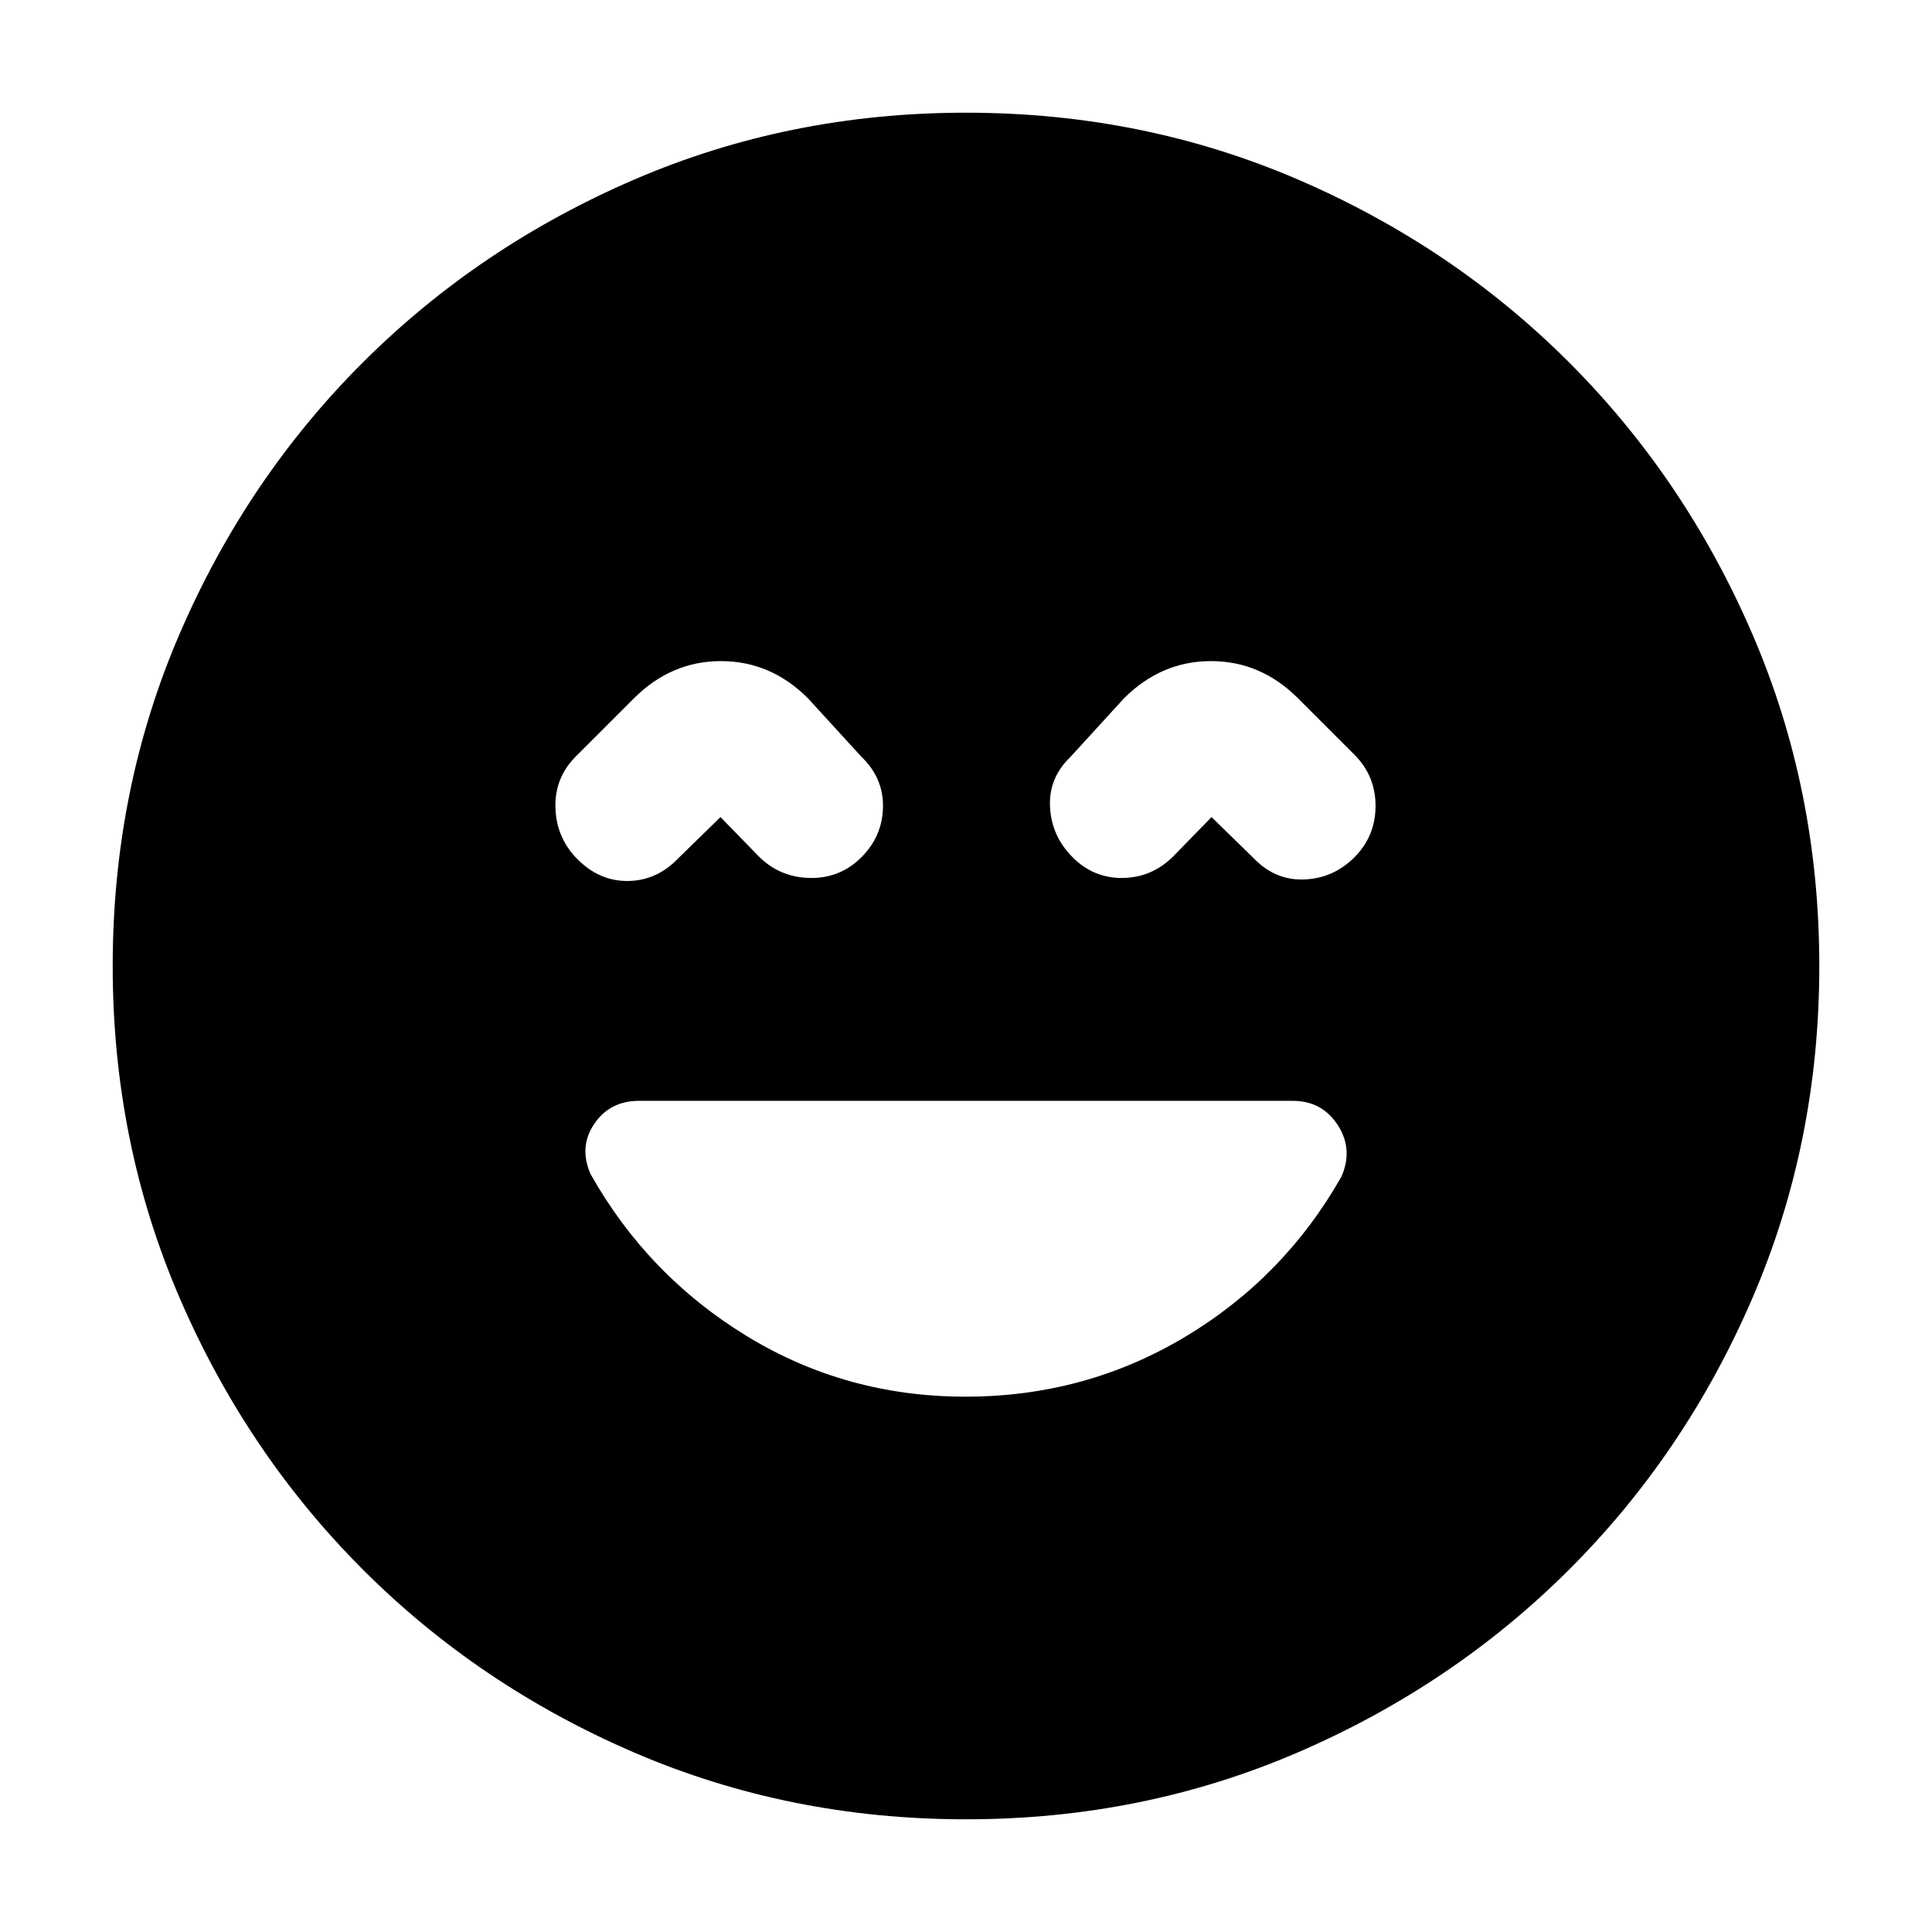 <svg xmlns="http://www.w3.org/2000/svg" height="24" viewBox="0 -960 960 960" width="24"><path d="M479.76-266q59.23 0 108.74-29.5 49.5-29.5 78.08-79.9 5.92-13.6-1.88-25.6-7.8-12-22.41-12H317.6q-14.6 0-22.35 11.5-7.75 11.5-1.75 25Q322-326 371.25-296t108.51 30ZM358-554l19 19.5q10.5 10.5 25.5 10.75T428-534q10.5-10.5 10.75-25T428-584l-26.5-29q-18.5-18.5-43.25-18.5T315-613l-29 29q-10.5 10.59-10 25.55.5 14.95 11 25.45 11 11 25.25 10.75T337-533.5l21-20.5Zm244 0 21 20.5q10.57 11 25 10.5t25-11q10.5-10.59 10.5-25.55 0-14.95-10.5-25.45l-28-28q-18.5-18.5-43.25-18.5T558.5-613L532-584q-11 10.5-10.25 25T533-534q10.5 10.5 25 10.25t25-10.75l19-19.5ZM480-56q-87.91 0-165.07-33.26-77.15-33.27-134.79-91Q122.5-238 89.25-315.09 56-392.17 56-480q0-87.91 33.26-165.07 33.27-77.15 91-134.79Q238-837.5 315.09-870.75 392.17-904 480-904q87.91 0 165.07 33.26 77.15 33.27 134.79 91Q837.5-722 870.75-644.91 904-567.83 904-480q0 87.91-33.26 165.07-33.27 77.15-91 134.79Q722-122.5 644.91-89.25 567.83-56 480-56Z"/></svg>